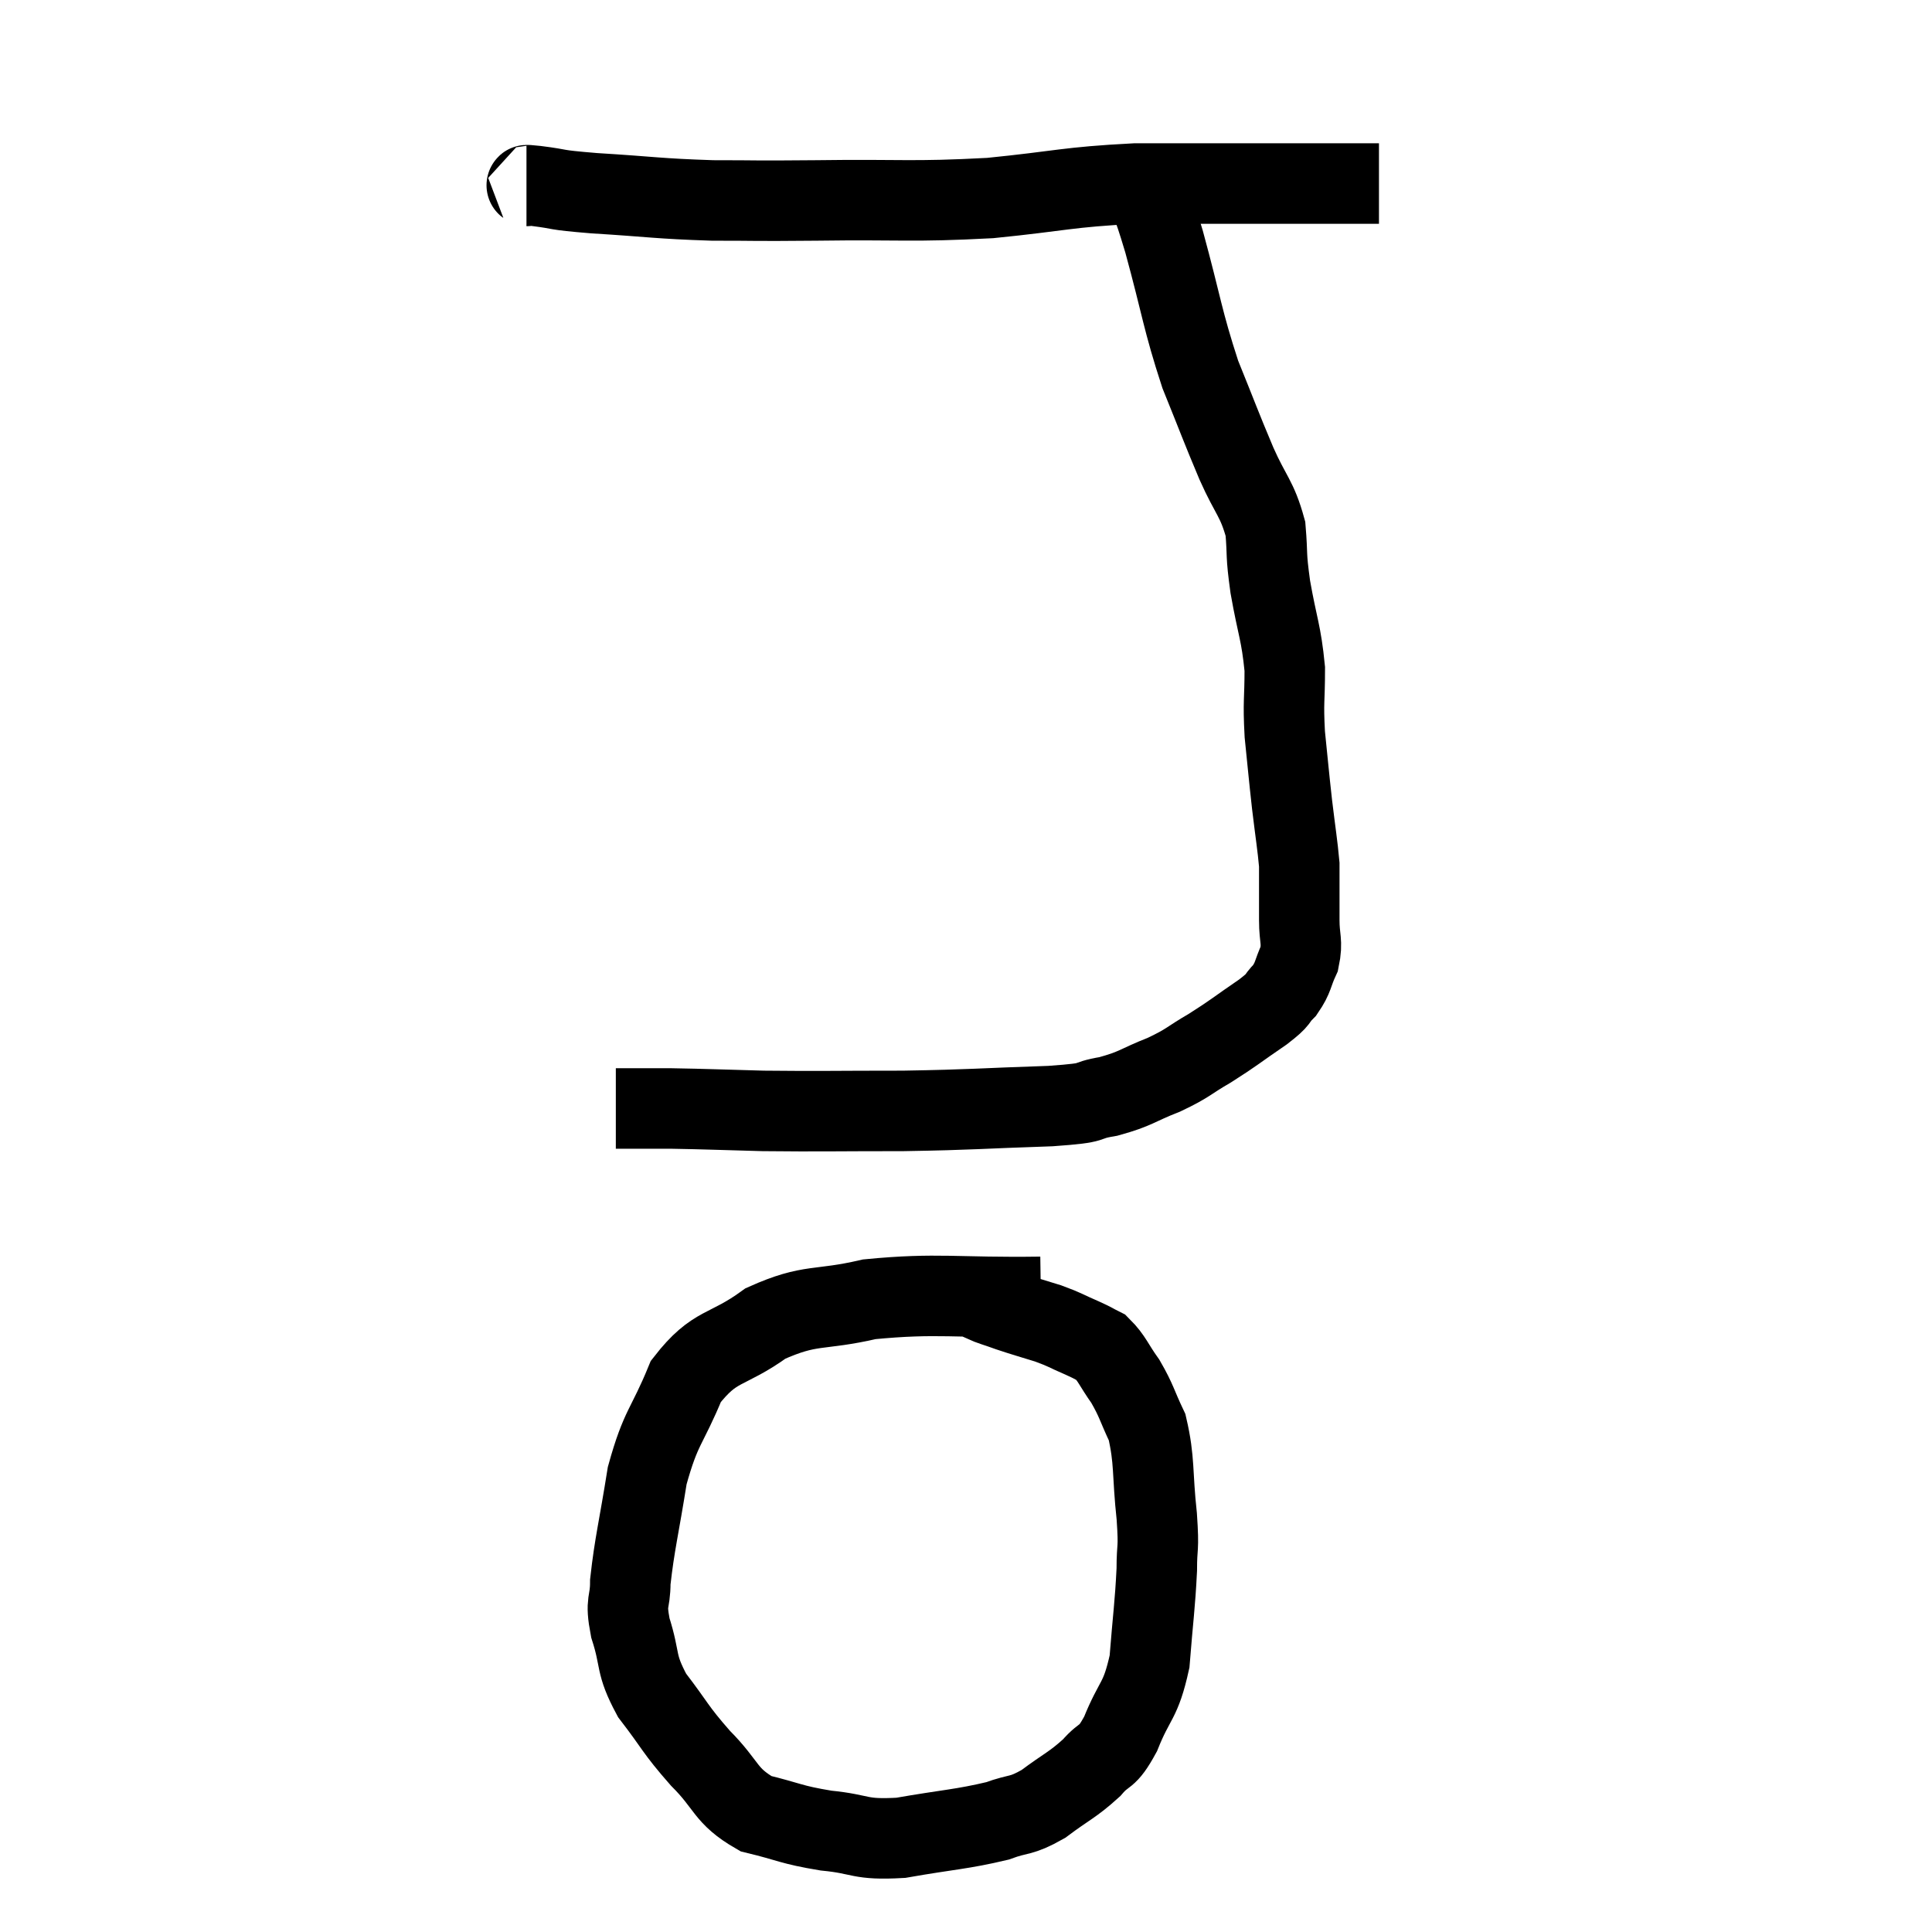 <svg width="48" height="48" viewBox="0 0 48 48" xmlns="http://www.w3.org/2000/svg"><path d="M 13.08 4.62 C 13.2 4.62, 12.9 4.575, 13.32 4.62 C 14.04 4.71, 13.665 4.71, 14.76 4.8 C 16.23 4.89, 16.32 4.935, 17.7 4.98 C 18.99 4.98, 18.555 4.995, 20.28 4.98 C 22.44 4.95, 22.62 5.025, 24.6 4.92 C 26.4 4.74, 26.475 4.65, 28.2 4.56 C 29.85 4.56, 30.42 4.56, 31.5 4.56 C 32.01 4.56, 31.905 4.56, 32.52 4.56 C 33.24 4.56, 33.6 4.56, 33.96 4.56 C 33.96 4.56, 33.885 4.56, 33.96 4.56 C 34.11 4.56, 34.185 4.56, 34.26 4.56 L 34.26 4.56" fill="none" stroke="black" stroke-width="2"></path><path d="M 28.38 4.5 C 28.65 5.25, 28.56 4.8, 28.92 6 C 29.37 7.65, 29.37 7.92, 29.82 9.3 C 30.27 10.41, 30.315 10.56, 30.72 11.52 C 31.08 12.33, 31.23 12.375, 31.44 13.14 C 31.5 13.86, 31.44 13.71, 31.56 14.58 C 31.74 15.6, 31.83 15.705, 31.92 16.62 C 31.92 17.43, 31.875 17.4, 31.92 18.24 C 32.01 19.11, 32.01 19.17, 32.1 19.98 C 32.19 20.73, 32.235 20.985, 32.28 21.48 C 32.28 21.72, 32.28 21.615, 32.28 21.96 C 32.28 22.41, 32.28 22.395, 32.28 22.86 C 32.28 23.34, 32.37 23.385, 32.28 23.82 C 32.1 24.21, 32.145 24.27, 31.92 24.6 C 31.65 24.87, 31.845 24.78, 31.38 25.14 C 30.72 25.59, 30.675 25.65, 30.06 26.04 C 29.49 26.37, 29.55 26.4, 28.92 26.7 C 28.23 26.97, 28.245 27.045, 27.54 27.24 C 26.82 27.36, 27.375 27.39, 26.1 27.48 C 24.27 27.54, 24.225 27.57, 22.44 27.6 C 20.7 27.6, 20.4 27.615, 18.96 27.6 C 17.82 27.57, 17.565 27.555, 16.68 27.54 C 16.05 27.54, 15.735 27.54, 15.42 27.54 C 15.42 27.54, 15.42 27.54, 15.42 27.54 C 15.42 27.54, 15.45 27.54, 15.42 27.54 C 15.36 27.54, 15.33 27.54, 15.3 27.54 L 15.3 27.54" fill="none" stroke="black" stroke-width="2"></path><path d="M 25.86 32.22 C 23.73 32.25, 23.31 32.115, 21.6 32.28 C 20.31 32.58, 20.16 32.37, 19.02 32.88 C 18.03 33.6, 17.775 33.375, 17.04 34.32 C 16.56 35.49, 16.425 35.415, 16.08 36.66 C 15.87 37.98, 15.765 38.355, 15.66 39.3 C 15.66 39.87, 15.525 39.735, 15.66 40.44 C 15.93 41.28, 15.765 41.31, 16.2 42.12 C 16.8 42.9, 16.755 42.945, 17.4 43.68 C 18.09 44.37, 18 44.61, 18.78 45.06 C 19.65 45.27, 19.62 45.33, 20.52 45.48 C 21.45 45.57, 21.315 45.72, 22.38 45.66 C 23.58 45.45, 23.895 45.45, 24.78 45.24 C 25.35 45.03, 25.335 45.15, 25.92 44.82 C 26.52 44.37, 26.64 44.355, 27.12 43.92 C 27.48 43.5, 27.48 43.74, 27.84 43.08 C 28.2 42.18, 28.335 42.3, 28.56 41.28 C 28.65 40.14, 28.695 39.9, 28.74 39 C 28.74 38.34, 28.8 38.565, 28.74 37.68 C 28.62 36.57, 28.695 36.3, 28.5 35.46 C 28.23 34.89, 28.245 34.815, 27.96 34.32 C 27.66 33.9, 27.63 33.75, 27.36 33.48 C 27.12 33.36, 27.21 33.39, 26.88 33.24 C 26.46 33.06, 26.49 33.045, 26.04 32.88 C 25.56 32.73, 25.485 32.715, 25.08 32.58 C 24.75 32.46, 24.615 32.43, 24.42 32.34 C 24.36 32.28, 24.33 32.25, 24.3 32.22 L 24.3 32.22" fill="none" stroke="black" stroke-width="2"></path></svg>